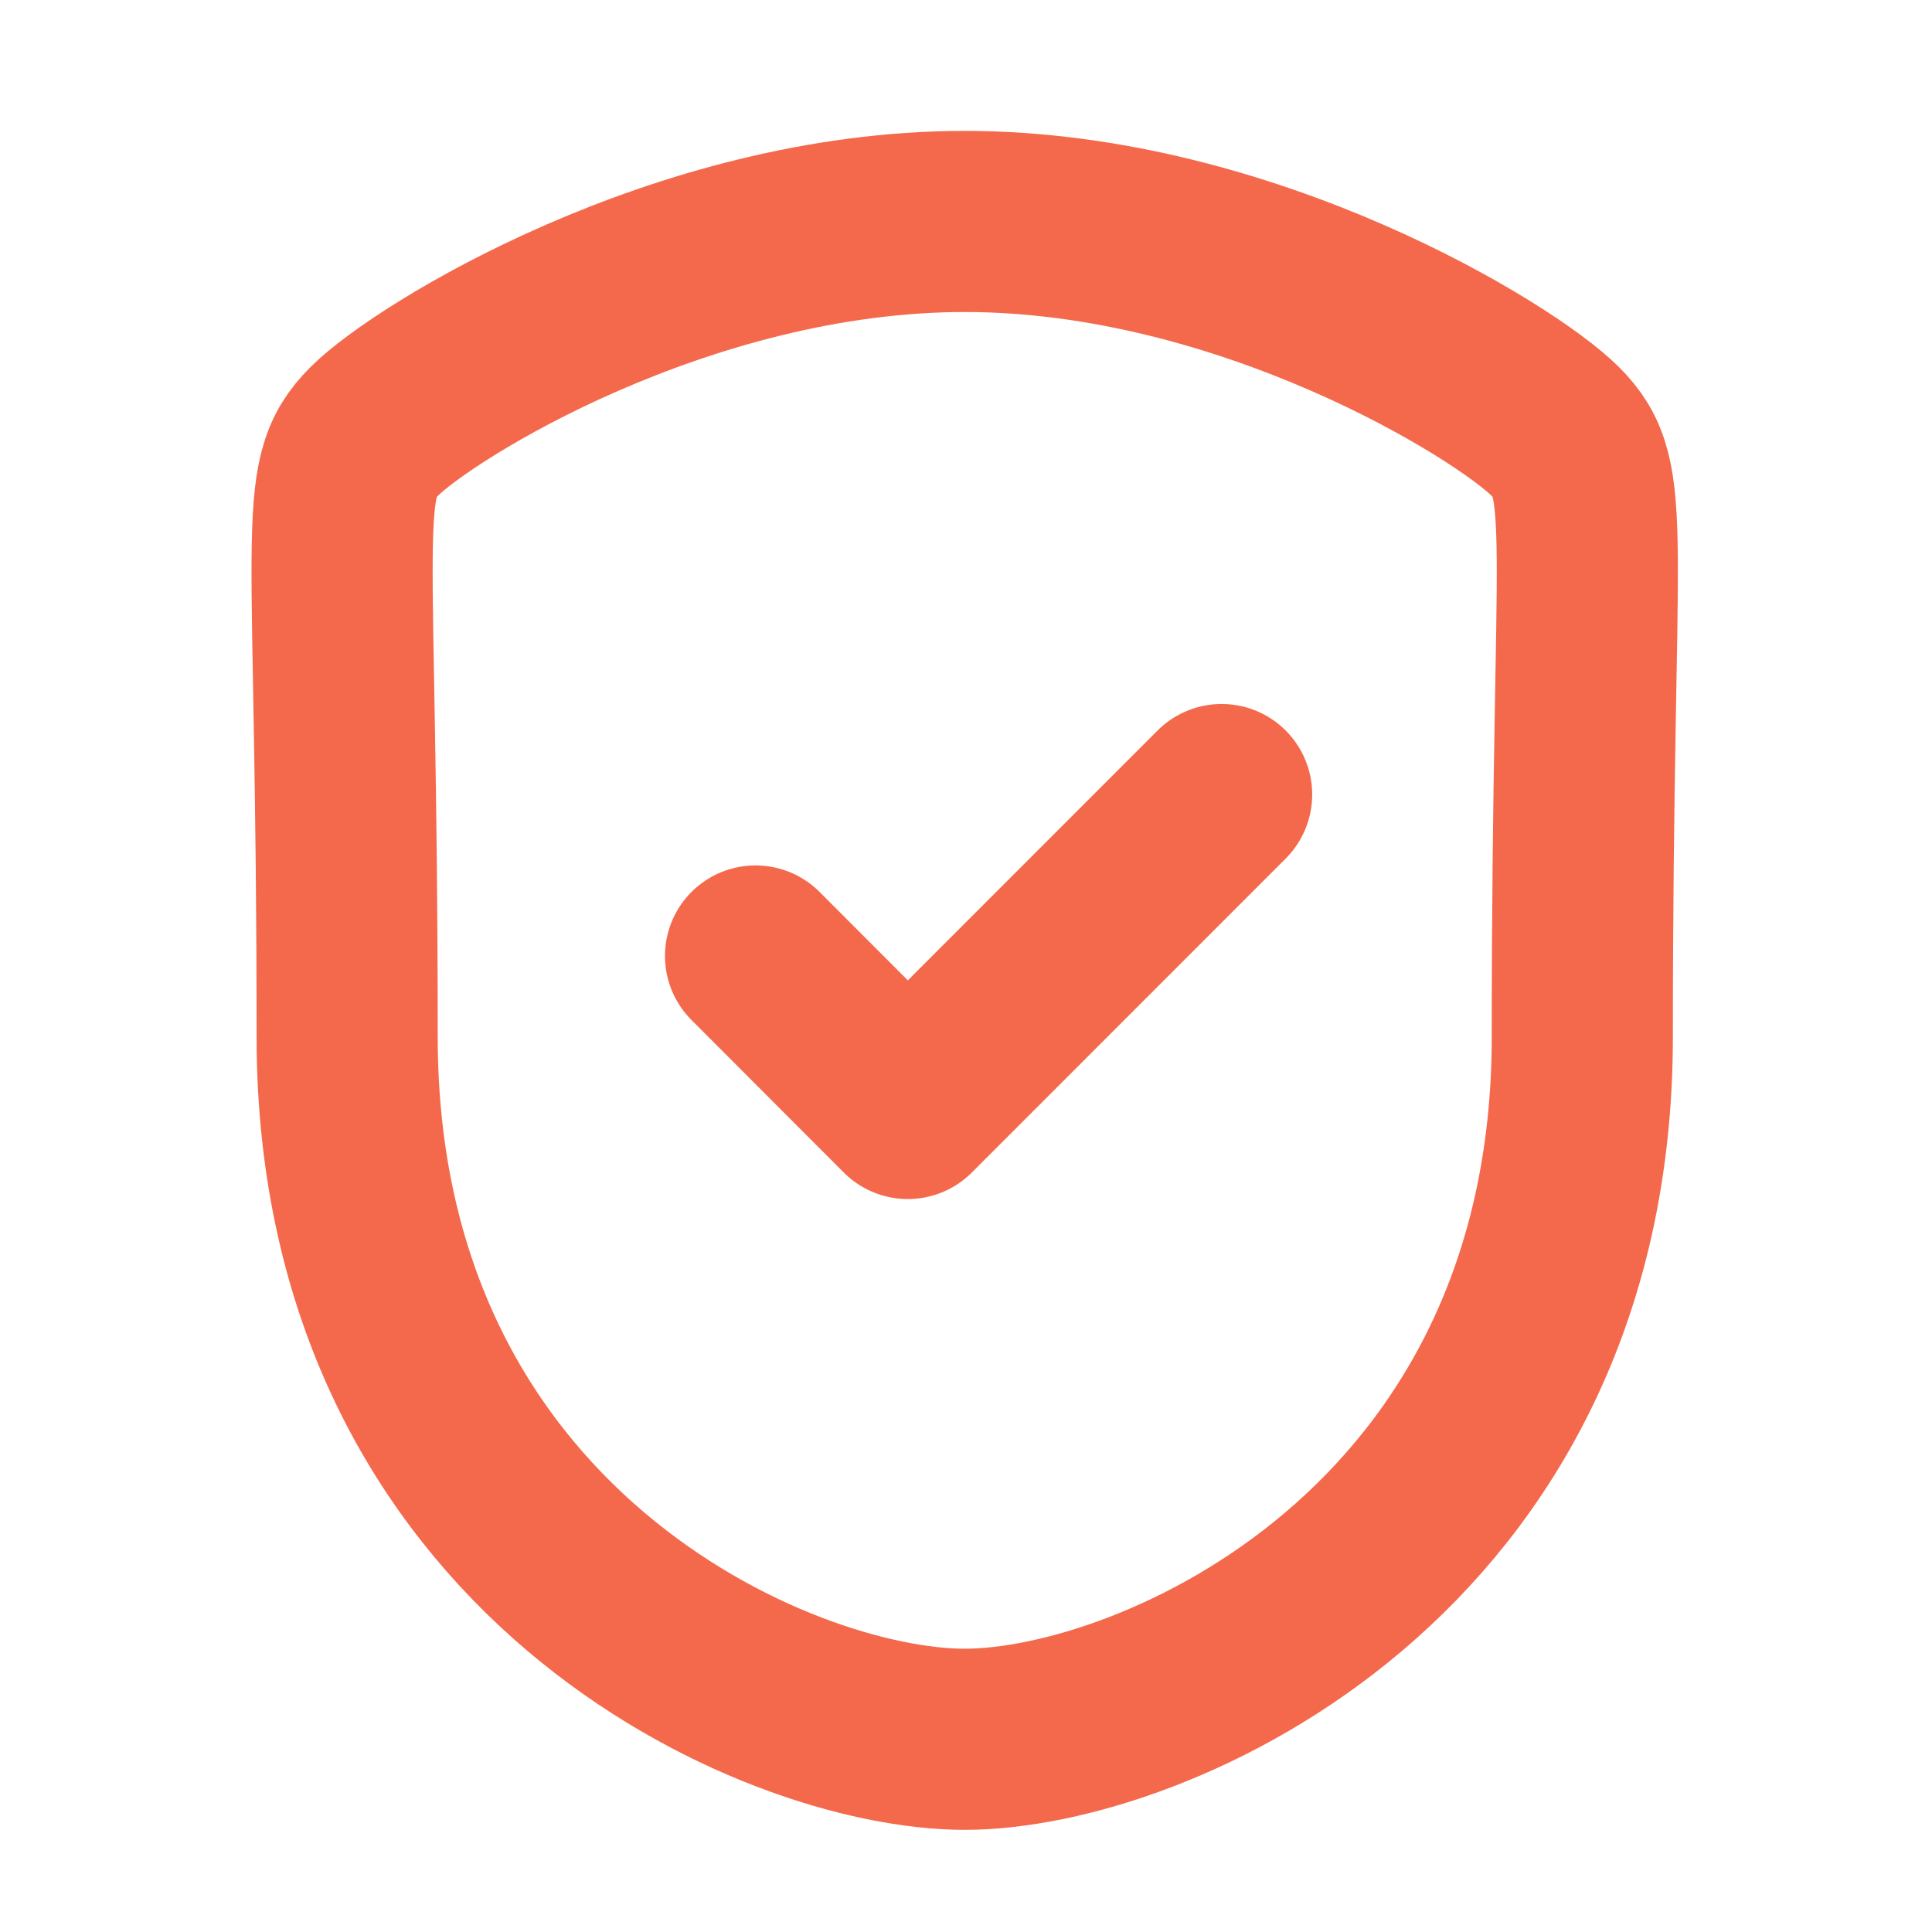 <svg width="16" height="16" viewBox="0 0 16 16" fill="none" xmlns="http://www.w3.org/2000/svg">
<path fill-rule="evenodd" clip-rule="evenodd" d="M7.989 14.404C9.546 14.404 13.104 12.856 13.104 8.586C13.104 4.317 13.289 3.983 12.879 3.572C12.469 3.161 10.329 1.834 7.989 1.834C5.65 1.834 3.51 3.161 3.1 3.572C2.689 3.983 2.875 4.317 2.875 8.586C2.875 12.856 6.433 14.404 7.989 14.404Z" stroke="#F4694C" stroke-width="1.5" stroke-linecap="round" stroke-linejoin="round"/>
<path d="M6.257 7.917L7.518 9.18L10.117 6.58" stroke="#F4694C" stroke-width="1.5" stroke-linecap="round" stroke-linejoin="round"/>
</svg>

